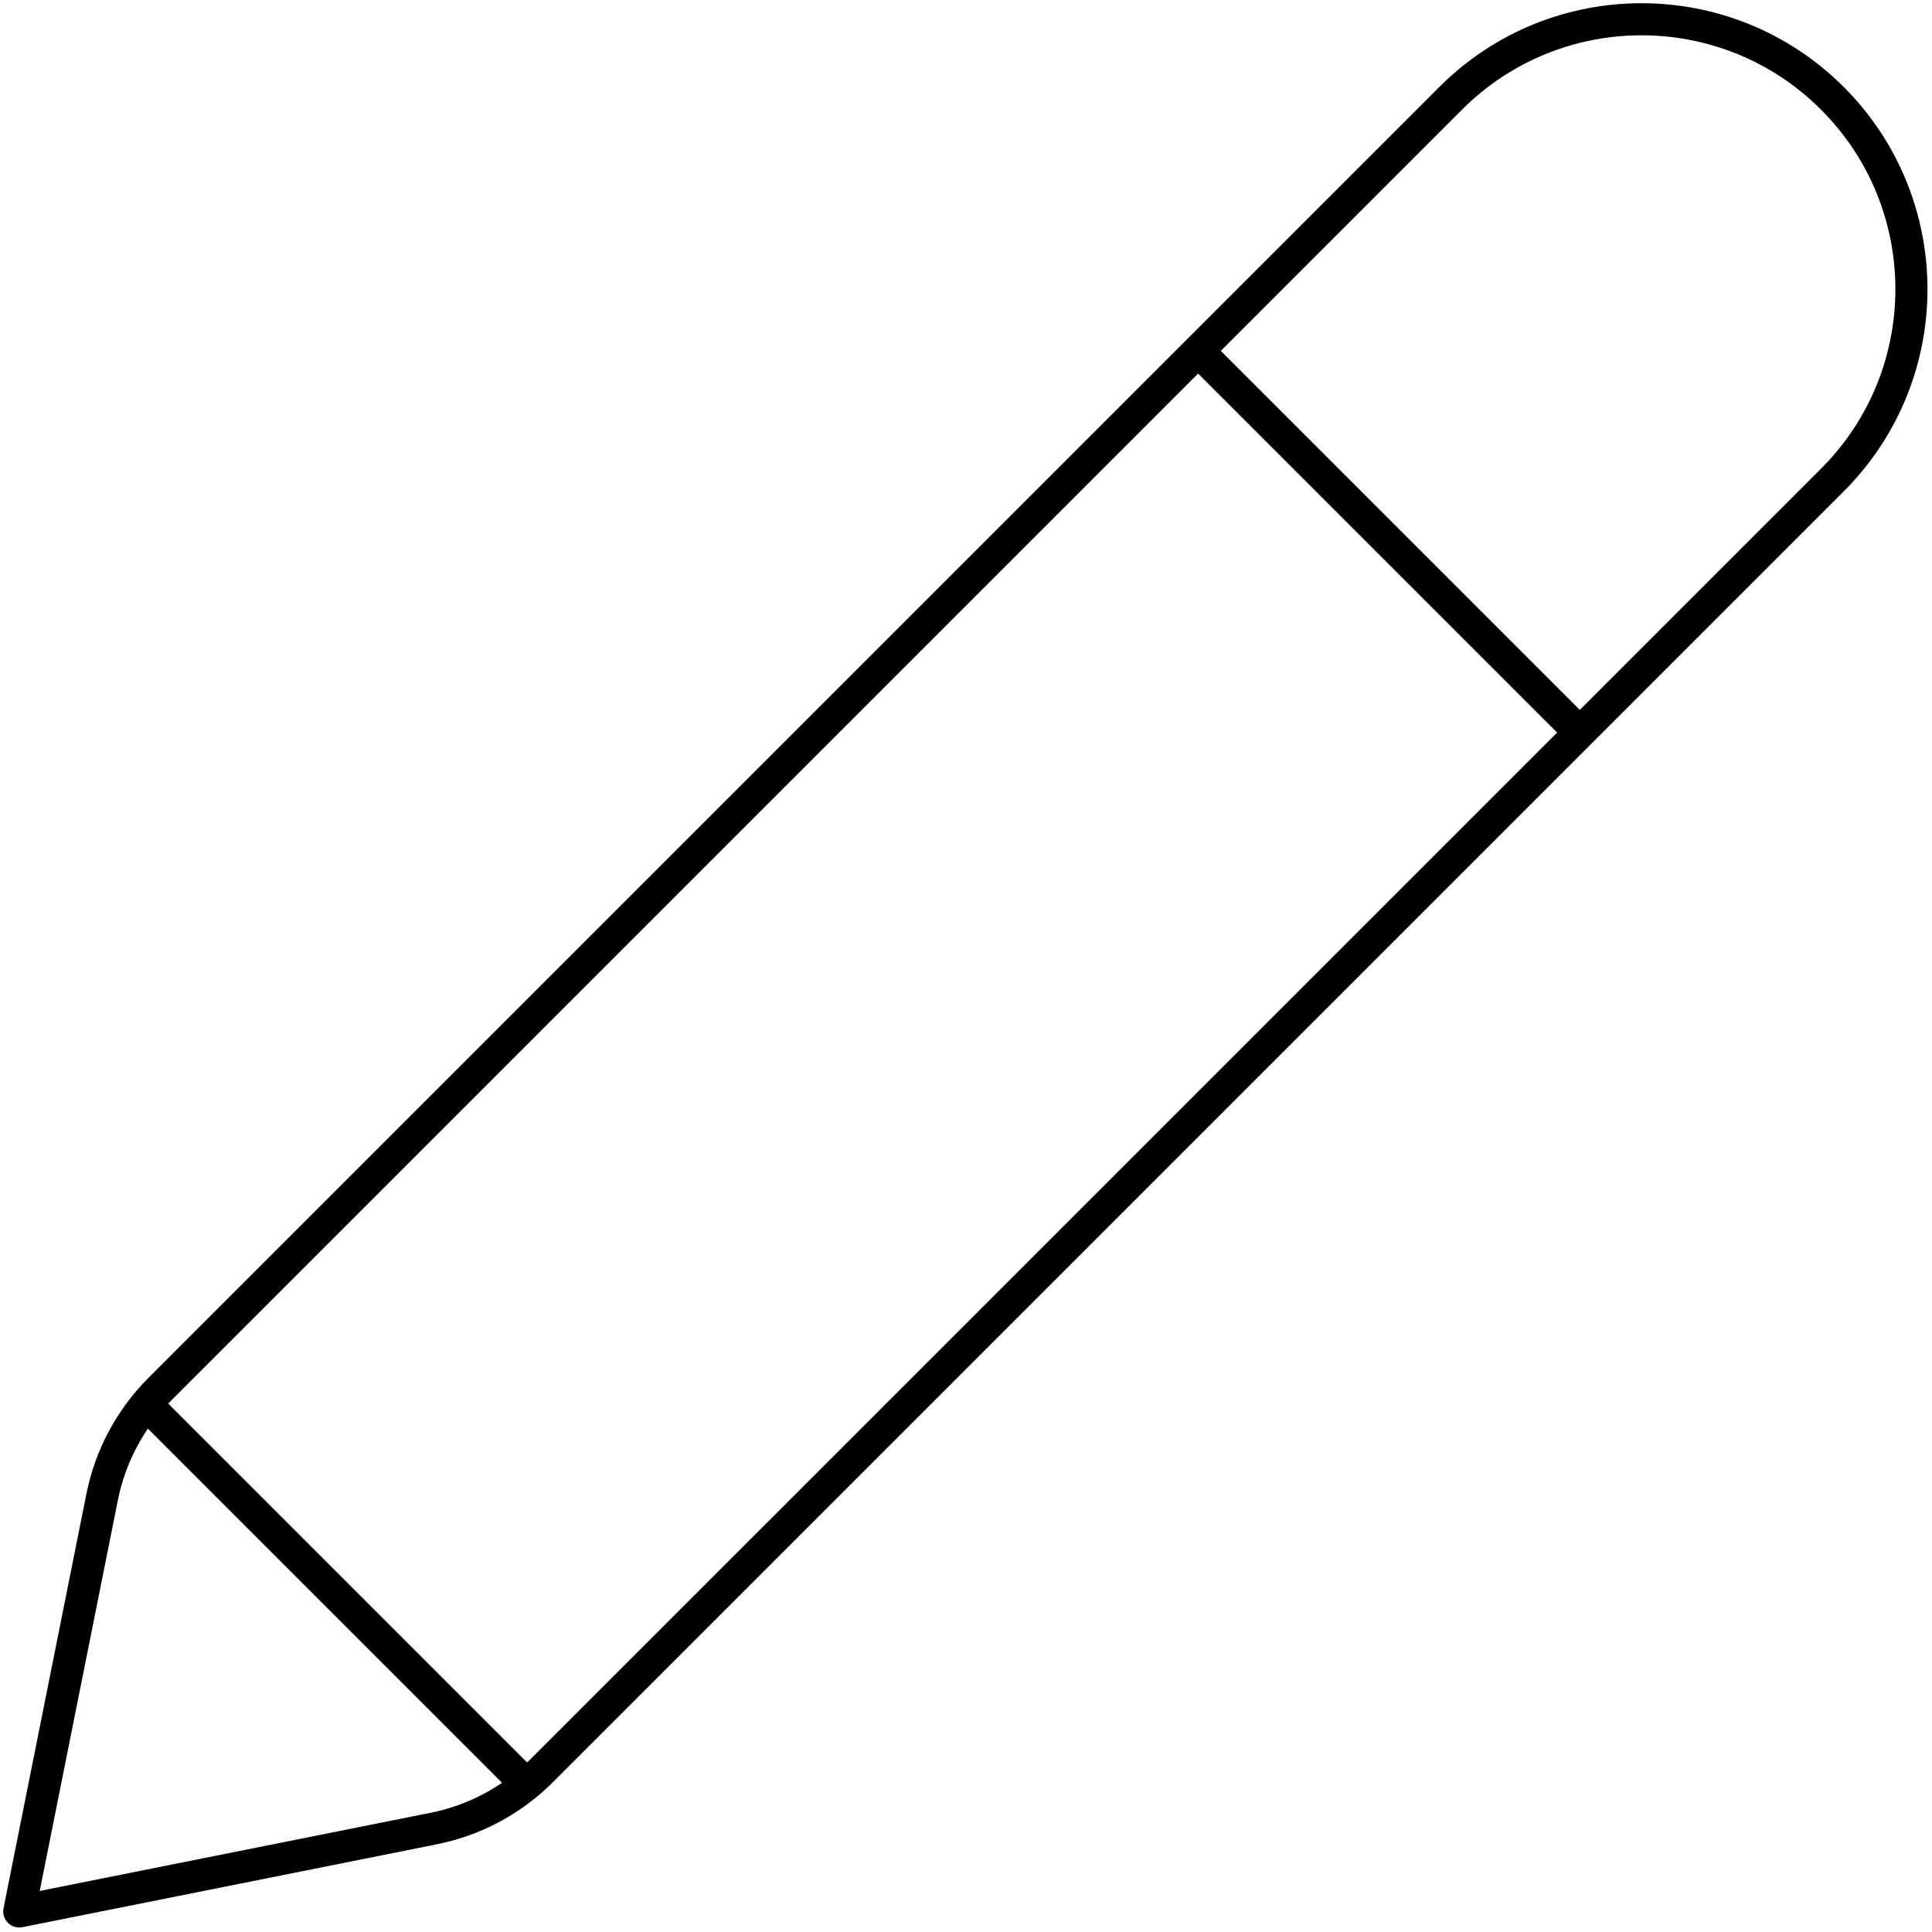 <svg width="301" height="301" viewBox="0 0 301 301" fill="none" xmlns="http://www.w3.org/2000/svg">
<path d="M24.904 216.423L226.01 15.316C242.432 -1.105 269.058 -1.105 285.48 15.316C301.901 31.739 301.901 58.364 285.48 74.786L84.373 275.892C79.785 280.48 73.942 283.609 67.579 284.88L3 297.796L15.916 233.217C17.188 226.855 20.316 221.011 24.904 216.423Z" stroke="black" stroke-width="5" stroke-linecap="round" stroke-linejoin="round"/>
<path d="M22 218L82 278" stroke="black" stroke-width="5" stroke-linejoin="round"/>
<path d="M187 55L246 114" stroke="black" stroke-width="5"/>
</svg>
